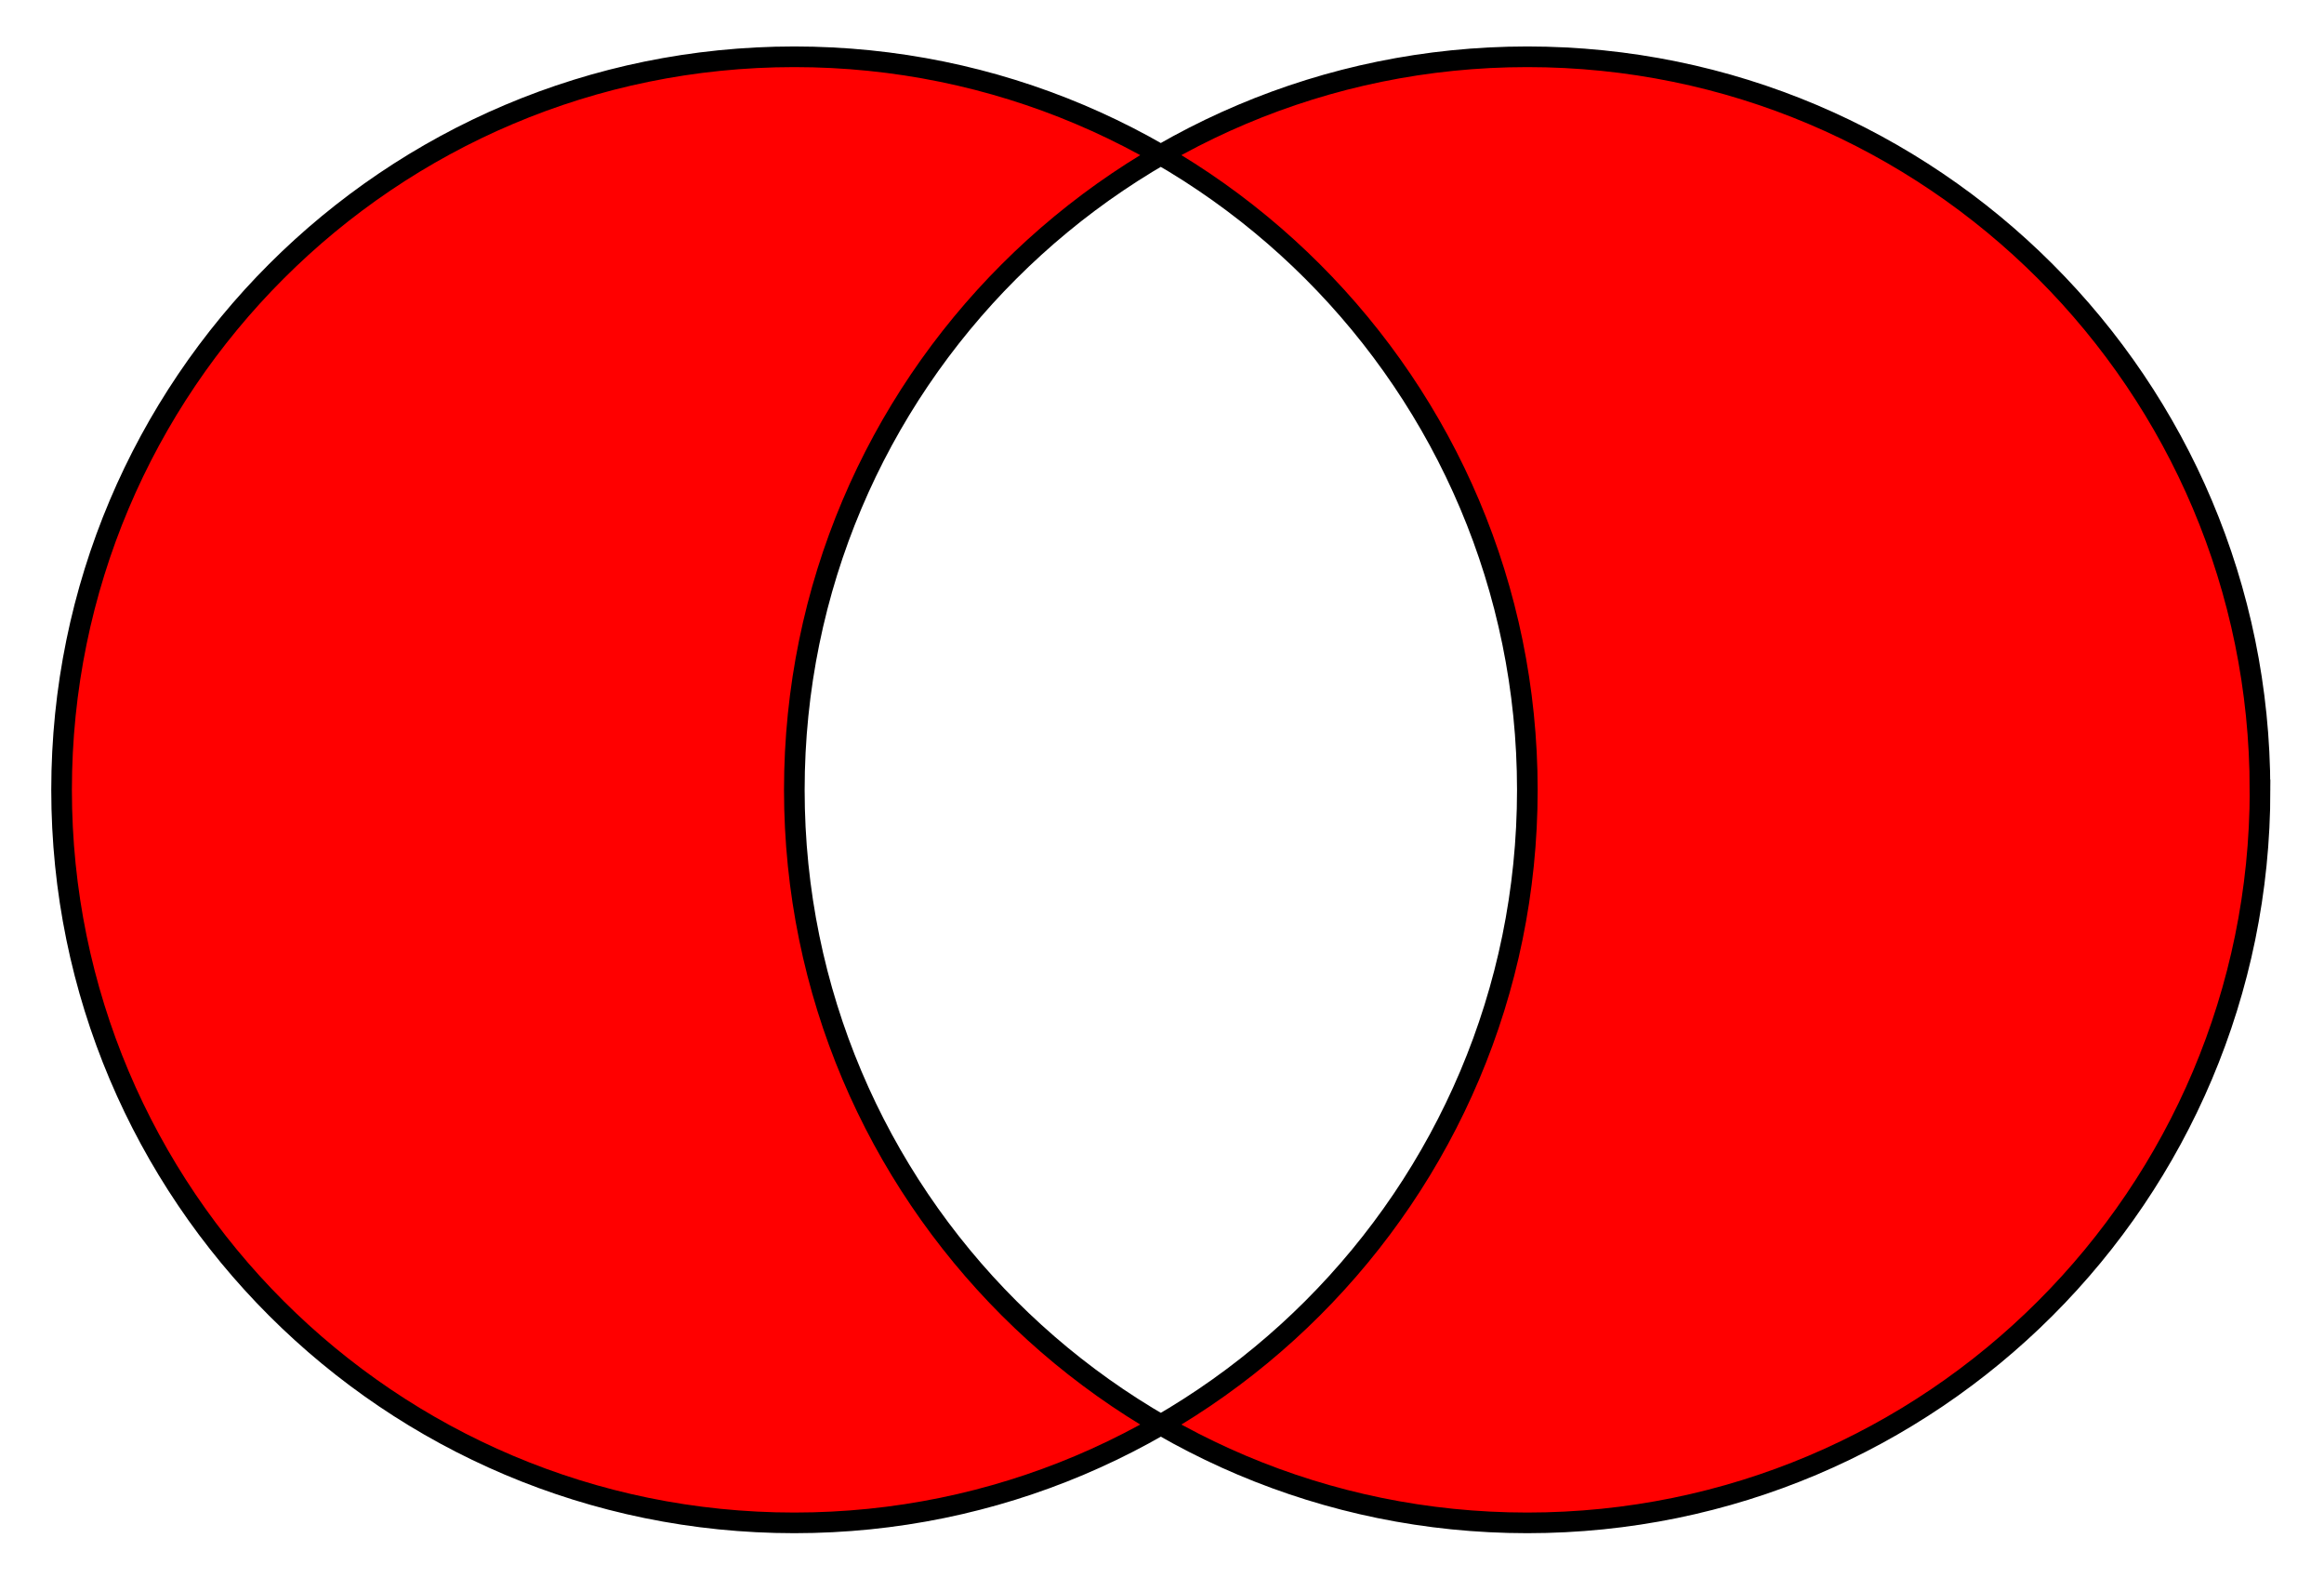 <svg xmlns="http://www.w3.org/2000/svg" width="44.948" height="30.764"><defs><clipPath id="a"><path d="M0 0h44.922v30.645H0Zm0 0"/></clipPath></defs><path fill="red" fill-rule="evenodd" d="M29.54 15.273c0-7.828-6.349-14.175-14.177-14.175S1.191 7.445 1.191 15.273s6.344 14.172 14.172 14.172S29.54 23.102 29.54 15.273m14.17 0c0-7.828-6.343-14.175-14.17-14.175-7.83 0-14.177 6.347-14.177 14.175s6.348 14.172 14.176 14.172 14.172-6.343 14.172-14.172m0 0"/><g clip-path="url(#a)"><path fill="none" stroke="#000" stroke-miterlimit="10" stroke-width=".399" d="M29.54 15.273c0-7.828-6.349-14.175-14.177-14.175S1.191 7.445 1.191 15.273s6.344 14.172 14.172 14.172S29.54 23.102 29.54 15.273Zm14.17 0c0-7.828-6.343-14.175-14.17-14.175-7.83 0-14.177 6.347-14.177 14.175s6.348 14.172 14.176 14.172 14.172-6.343 14.172-14.172Zm0 0"/></g></svg>